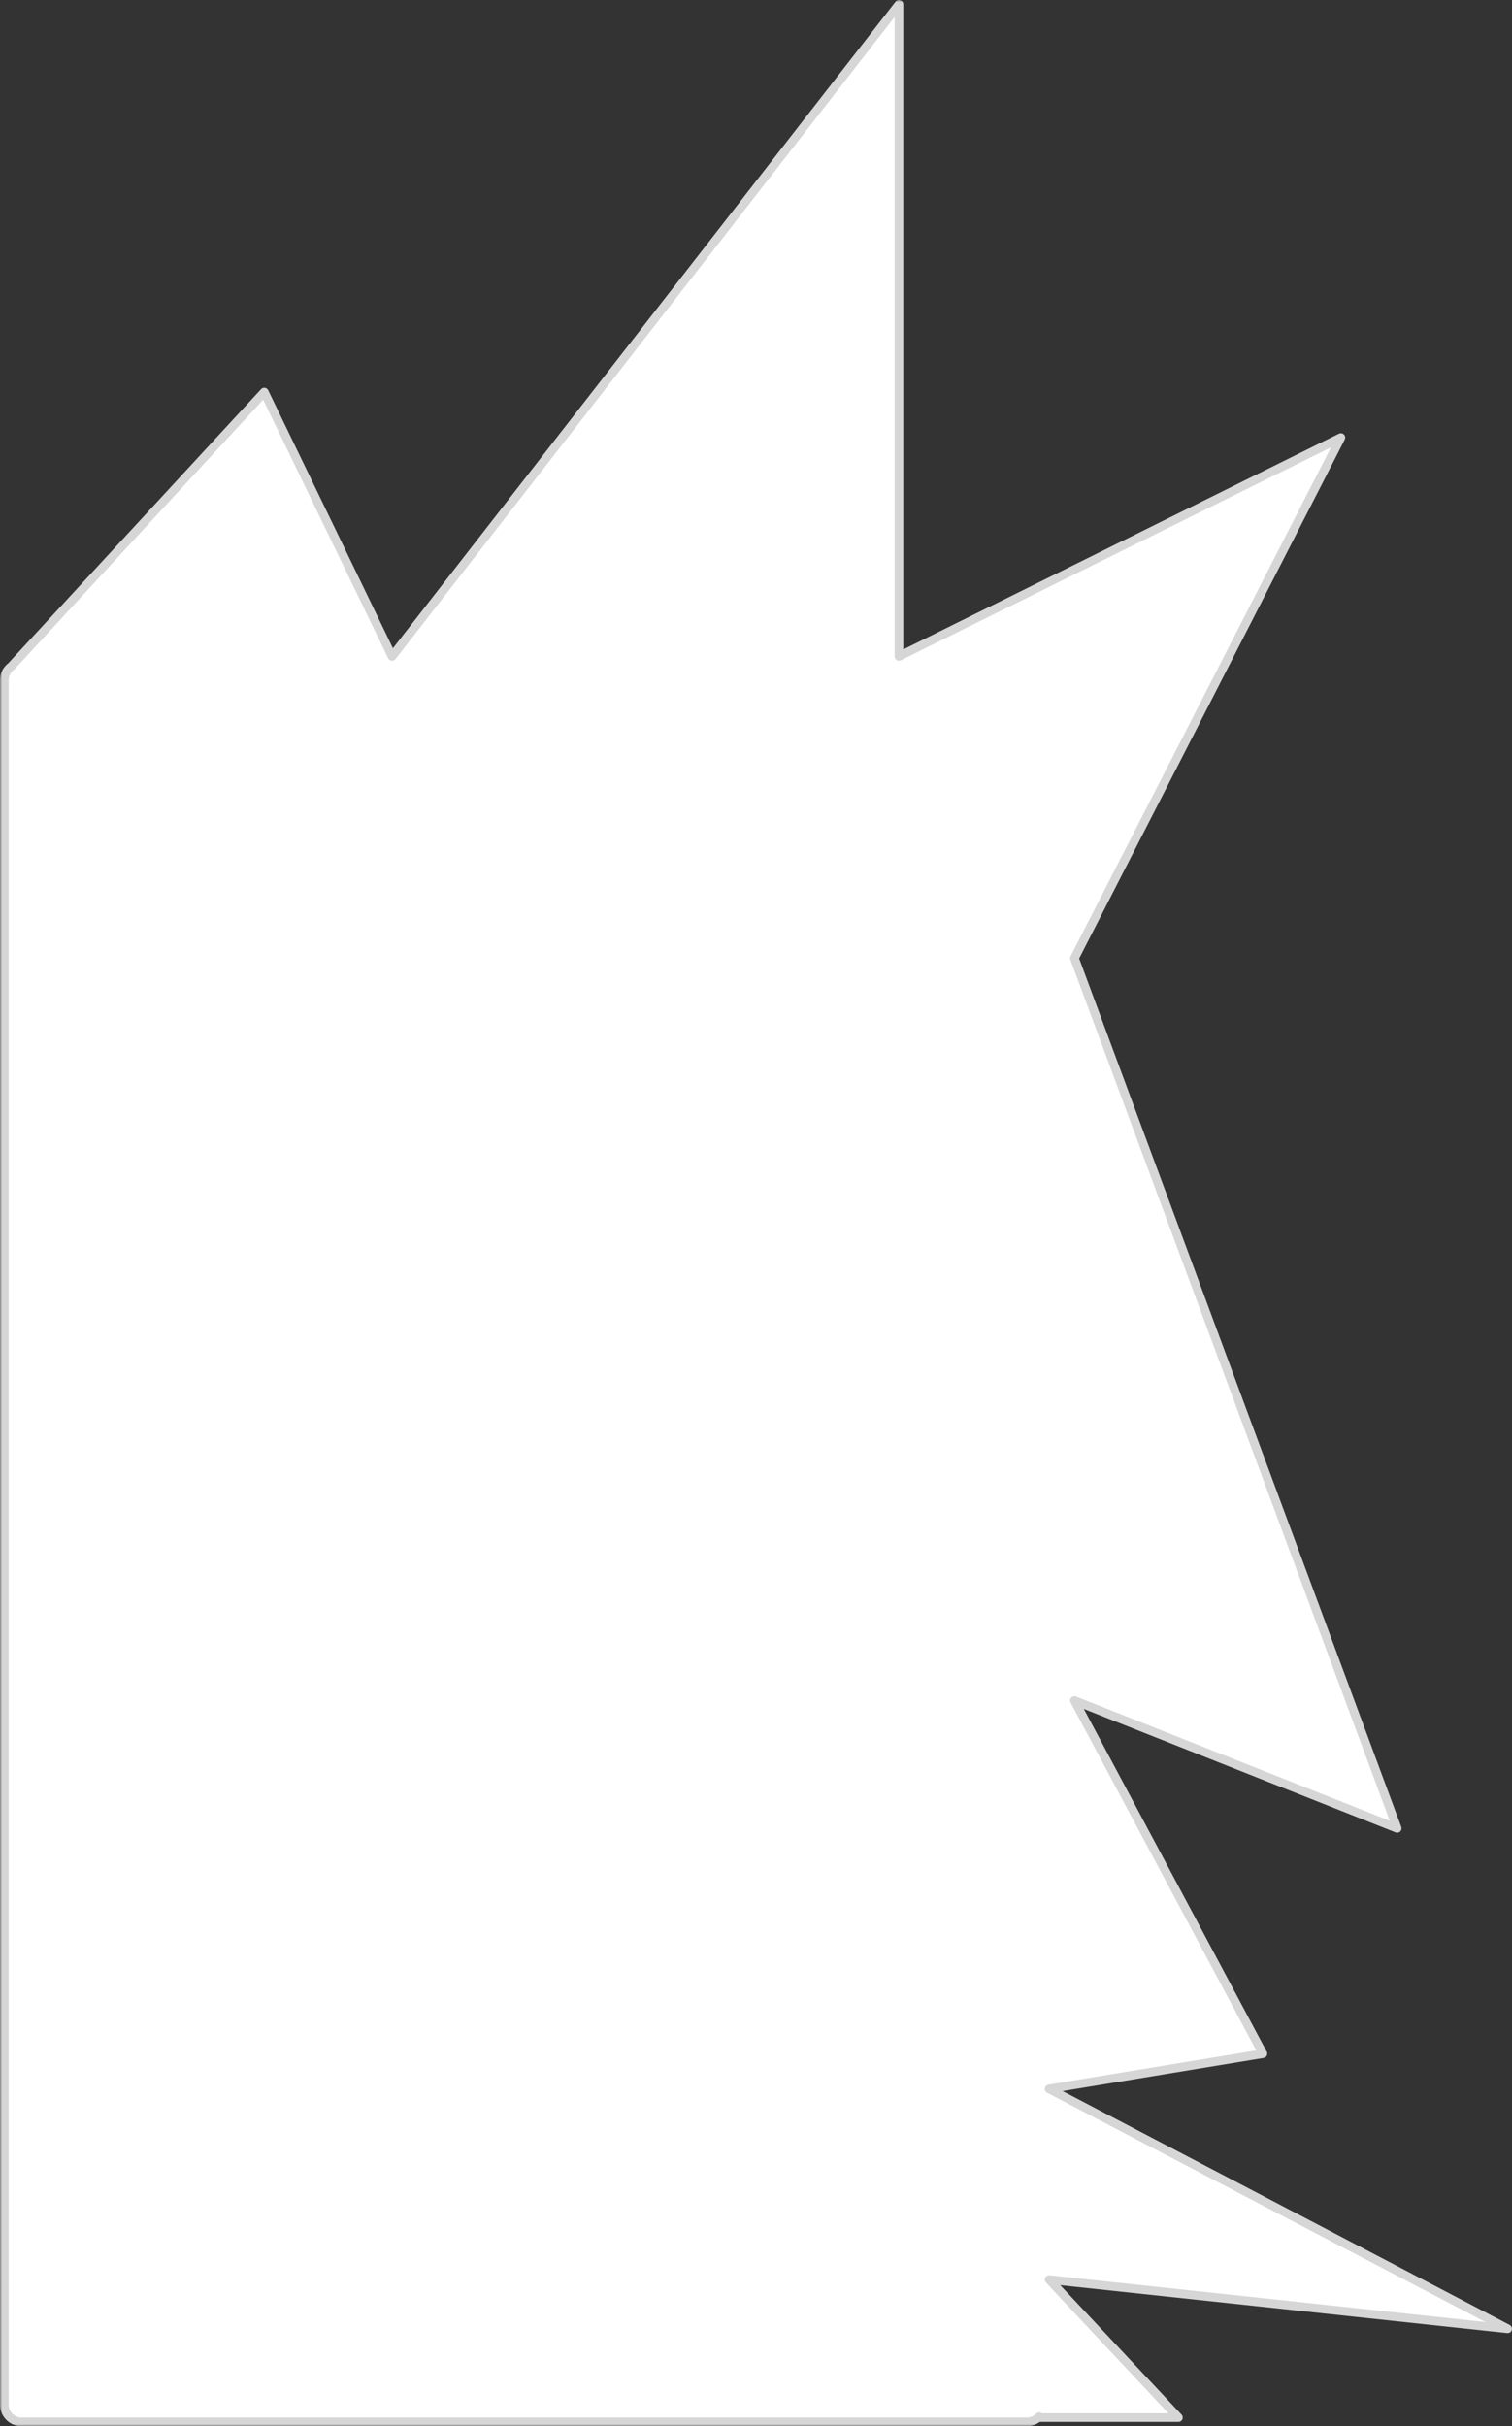 <svg width="349" height="560" viewBox="0 0 349 560" fill="none" xmlns="http://www.w3.org/2000/svg">
<rect x="0" y="0" width="349" height="560" fill="#333333" stroke="none"/>
<mask id="path-1-outside-1_4212_3394" maskUnits="userSpaceOnUse" x="0" y="0" width="350" height="560" fill="black">
<rect fill="white" width="350" height="560"/>
<path fill-rule="evenodd" clip-rule="evenodd" d="M2.623 153.782L61 90.5L90.5 151.5L207.5 1V151.5L309.5 101L248 221.155L322.5 422L248 392.5L291.5 474L242.162 482.131L348 537.5L242.162 526.151L272 558H240L239.872 557.784C239.145 558.534 238.127 559 237 559H5C2.791 559 1 557.209 1 555V157C1 156.284 1.188 155.612 1.518 155.03L1.5 155L1.6 154.891C1.868 154.46 2.216 154.083 2.623 153.782Z"/>
</mask>
<path fill-rule="evenodd" clip-rule="evenodd" d="M2.623 153.782L61 90.5L90.5 151.5L207.5 1V151.5L309.5 101L248 221.155L322.5 422L248 392.5L291.5 474L242.162 482.131L348 537.5L242.162 526.151L272 558H240L239.872 557.784C239.145 558.534 238.127 559 237 559H5C2.791 559 1 557.209 1 555V157C1 156.284 1.188 155.612 1.518 155.03L1.5 155L1.6 154.891C1.868 154.46 2.216 154.083 2.623 153.782Z" fill="white"/>
<path d="M61 90.5L61.9 90.065C61.756 89.767 61.474 89.559 61.147 89.511C60.819 89.462 60.489 89.579 60.265 89.822L61 90.5ZM2.623 153.782L3.218 154.586C3.269 154.549 3.316 154.507 3.358 154.46L2.623 153.782ZM90.5 151.5L89.6 151.935C89.75 152.247 90.051 152.458 90.395 152.494C90.739 152.531 91.077 152.387 91.29 152.114L90.5 151.5ZM207.5 1H208.5C208.5 0.573 208.229 0.193 207.824 0.054C207.42 -0.085 206.973 0.049 206.711 0.386L207.5 1ZM207.5 151.5H206.5C206.5 151.846 206.679 152.167 206.973 152.35C207.266 152.532 207.634 152.55 207.944 152.396L207.5 151.5ZM309.5 101L310.39 101.456C310.587 101.072 310.515 100.605 310.212 100.298C309.909 99.99 309.443 99.912 309.056 100.104L309.5 101ZM248 221.155L247.11 220.7C246.982 220.949 246.965 221.241 247.062 221.503L248 221.155ZM322.5 422L322.132 422.93C322.499 423.075 322.917 422.991 323.199 422.715C323.482 422.439 323.575 422.022 323.438 421.652L322.5 422ZM248 392.5L248.368 391.57C247.978 391.416 247.533 391.521 247.254 391.834C246.975 392.147 246.92 392.601 247.118 392.971L248 392.5ZM291.5 474L291.663 474.987C291.981 474.934 292.254 474.732 292.397 474.443C292.539 474.154 292.534 473.814 292.382 473.529L291.5 474ZM242.162 482.131L241.999 481.145C241.575 481.215 241.242 481.548 241.174 481.973C241.106 482.397 241.317 482.818 241.698 483.017L242.162 482.131ZM348 537.5L347.893 538.494C348.371 538.546 348.818 538.25 348.957 537.79C349.096 537.33 348.889 536.837 348.464 536.614L348 537.5ZM242.162 526.151L242.268 525.156C241.853 525.112 241.453 525.331 241.267 525.705C241.08 526.079 241.146 526.529 241.432 526.834L242.162 526.151ZM272 558V559C272.399 559 272.759 558.763 272.918 558.398C273.076 558.032 273.002 557.607 272.73 557.316L272 558ZM240 558L239.139 558.509C239.319 558.813 239.647 559 240 559V558ZM239.872 557.784L240.733 557.275C240.574 557.006 240.299 556.828 239.99 556.791C239.68 556.754 239.371 556.864 239.154 557.088L239.872 557.784ZM1.518 155.03L2.388 155.523C2.564 155.212 2.561 154.829 2.378 154.521L1.518 155.03ZM1.5 155L0.765 154.322C0.466 154.647 0.414 155.129 0.639 155.509L1.5 155ZM1.6 154.891L2.335 155.569C2.378 155.523 2.416 155.473 2.45 155.419L1.6 154.891ZM60.265 89.822L1.888 153.104L3.358 154.46L61.735 91.178L60.265 89.822ZM91.4 151.065L61.9 90.065L60.1 90.935L89.6 151.935L91.4 151.065ZM206.711 0.386L89.71 150.886L91.29 152.114L208.289 1.614L206.711 0.386ZM208.5 151.5V1H206.5V151.5H208.5ZM309.056 100.104L207.056 150.604L207.944 152.396L309.944 101.896L309.056 100.104ZM248.89 221.611L310.39 101.456L308.61 100.544L247.11 220.7L248.89 221.611ZM323.438 421.652L248.938 220.808L247.062 221.503L321.562 422.348L323.438 421.652ZM247.632 393.43L322.132 422.93L322.868 421.07L248.368 391.57L247.632 393.43ZM292.382 473.529L248.882 392.029L247.118 392.971L290.618 474.471L292.382 473.529ZM242.324 483.118L291.663 474.987L291.337 473.013L241.999 481.145L242.324 483.118ZM348.464 536.614L242.625 481.245L241.698 483.017L347.536 538.386L348.464 536.614ZM242.055 527.145L347.893 538.494L348.107 536.506L242.268 525.156L242.055 527.145ZM272.73 557.316L242.891 525.467L241.432 526.834L271.27 558.684L272.73 557.316ZM240 559H272V557H240V559ZM239.012 558.293L239.139 558.509L240.861 557.491L240.733 557.275L239.012 558.293ZM239.154 557.088C238.608 557.652 237.845 558 237 558V560C238.409 560 239.683 559.416 240.59 558.48L239.154 557.088ZM237 558H5V560H237V558ZM5 558C3.343 558 2 556.657 2 555H0C0 557.761 2.239 560 5 560V558ZM2 555V157H0V555H2ZM2 157C2 156.461 2.141 155.958 2.388 155.523L0.648 154.537C0.235 155.265 0 156.106 0 157H2ZM0.639 155.509L0.657 155.539L2.378 154.521L2.361 154.491L0.639 155.509ZM0.865 154.213L0.765 154.322L2.235 155.678L2.335 155.569L0.865 154.213ZM2.45 155.419C2.651 155.095 2.912 154.813 3.218 154.586L2.028 152.979C1.52 153.354 1.086 153.824 0.751 154.363L2.45 155.419Z" fill="#D6D6D6" mask="url(#path-1-outside-1_4212_3394)"/>
</svg>
